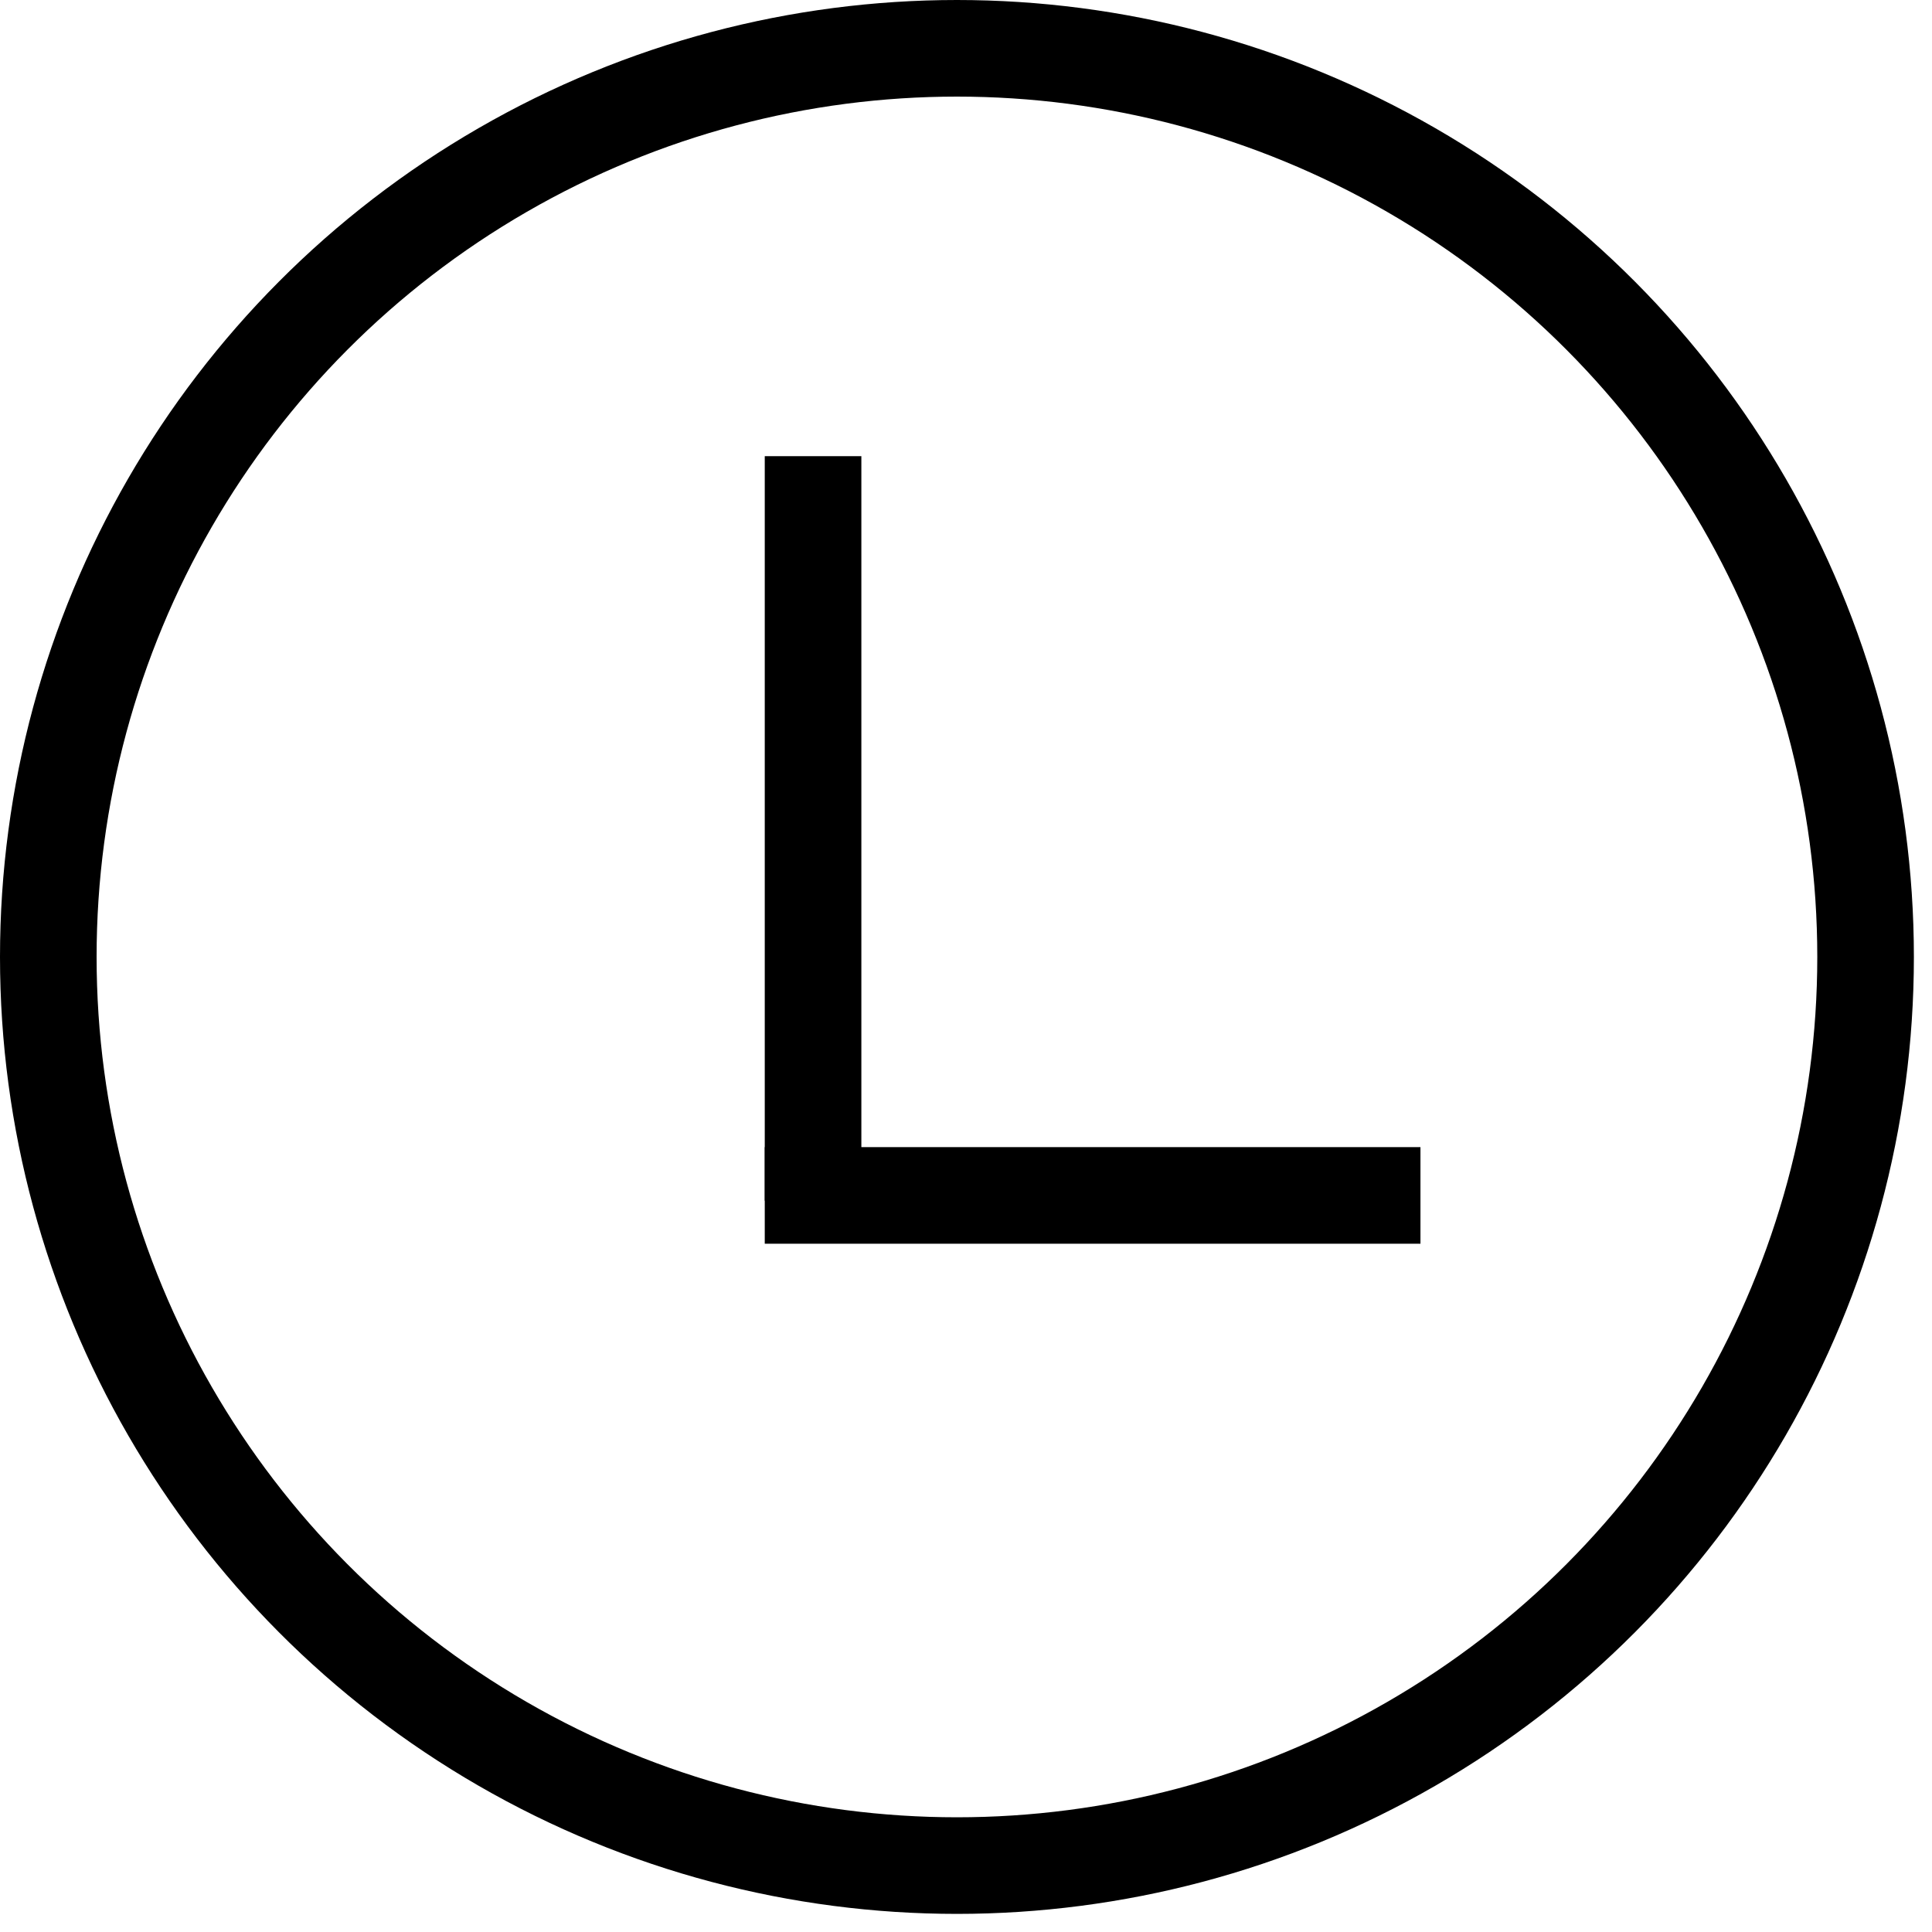 <?xml version="1.0" encoding="UTF-8" standalone="no"?>
<svg width="80px" height="80px" viewBox="0 0 80 80" version="1.1" xmlns="http://www.w3.org/2000/svg" xmlns:xlink="http://www.w3.org/1999/xlink">
    <!-- Generator: Sketch 39.1 (31720) - http://www.bohemiancoding.com/sketch -->
    <title>Relogio</title>
    <desc>Created with Sketch.</desc>
    <defs></defs>
    <g id="Page-1" stroke="none" stroke-width="1" fill="none" fill-rule="evenodd">
        <g id="Relogio" transform="translate(2, 2)" stroke="#000000" stroke-width="4">
            <circle id="Oval-4" cx="37.625" cy="37.625" r="37.625"></circle>
            <path d="M31.667,16.889 L31.667,47.718" id="Path-18"></path>
            <path d="M29.667,47.5 L56.818,47.5" id="Path-19"></path>
        </g>
    </g>
</svg>